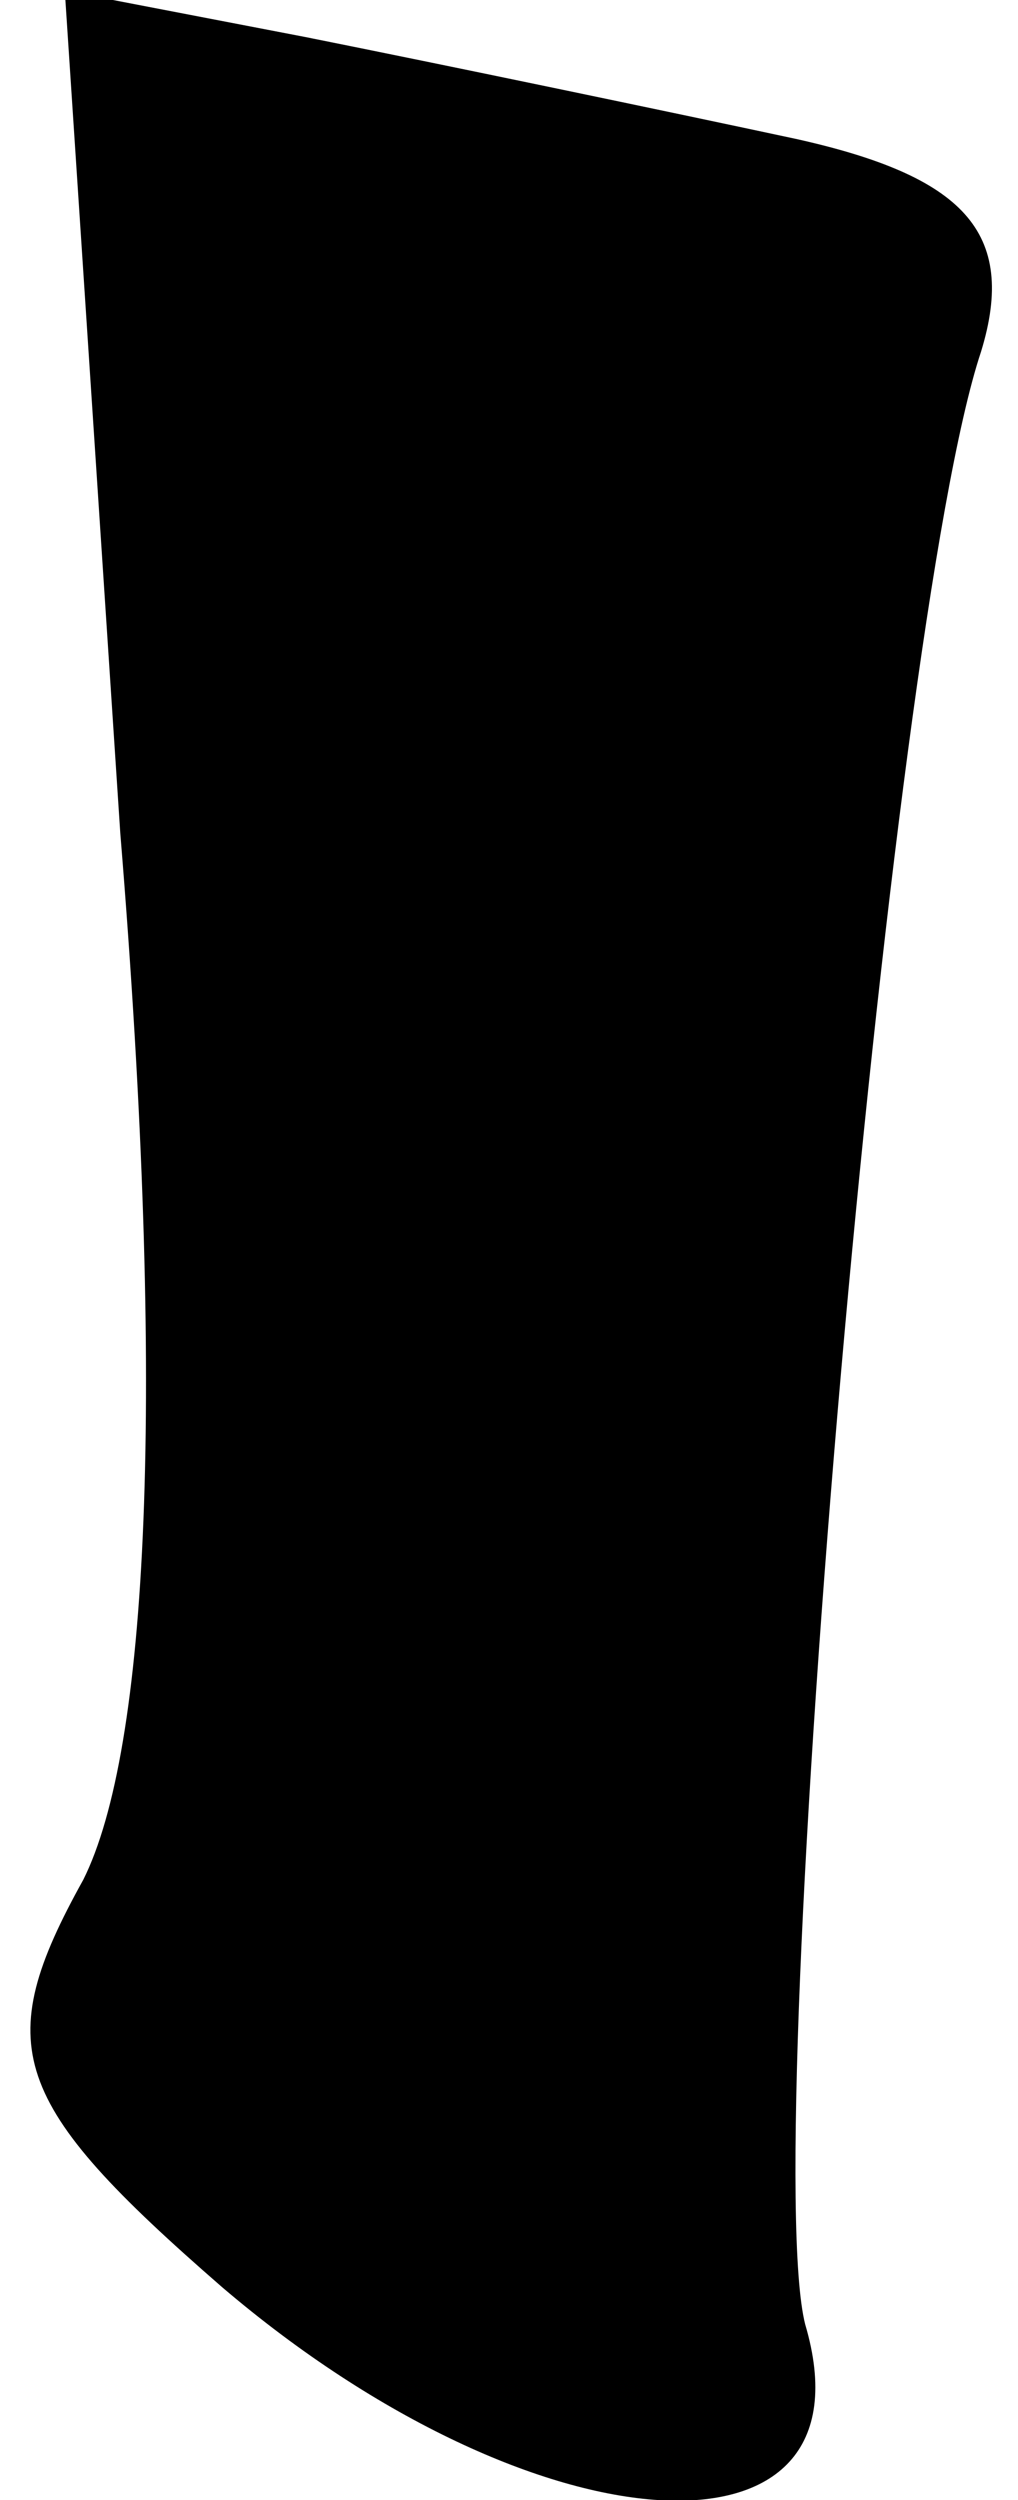 <?xml version="1.0" standalone="no"?>
<!DOCTYPE svg PUBLIC "-//W3C//DTD SVG 20010904//EN"
 "http://www.w3.org/TR/2001/REC-SVG-20010904/DTD/svg10.dtd">
<svg version="1.0" xmlns="http://www.w3.org/2000/svg"
 width="11pt" height="27pt" viewBox="0 0 11 27"
 preserveAspectRatio="xMidYMid meet">
<g transform="translate(0,27) scale(0.1,-0.1)"
fill="#000000" stroke="none">
<path fill="#000000" stroke="none" d="M13 180 c5 -61 3 -99 -4 -113 -10 -18
-8 -24 15 -44 34 -29 71 -31 63 -4 -5 20 9 183 19 213 4 13 -2 19 -20 23 -14
3 -38 8 -53 11 l-26 5 6 -91z"/>
</g>
</svg>
